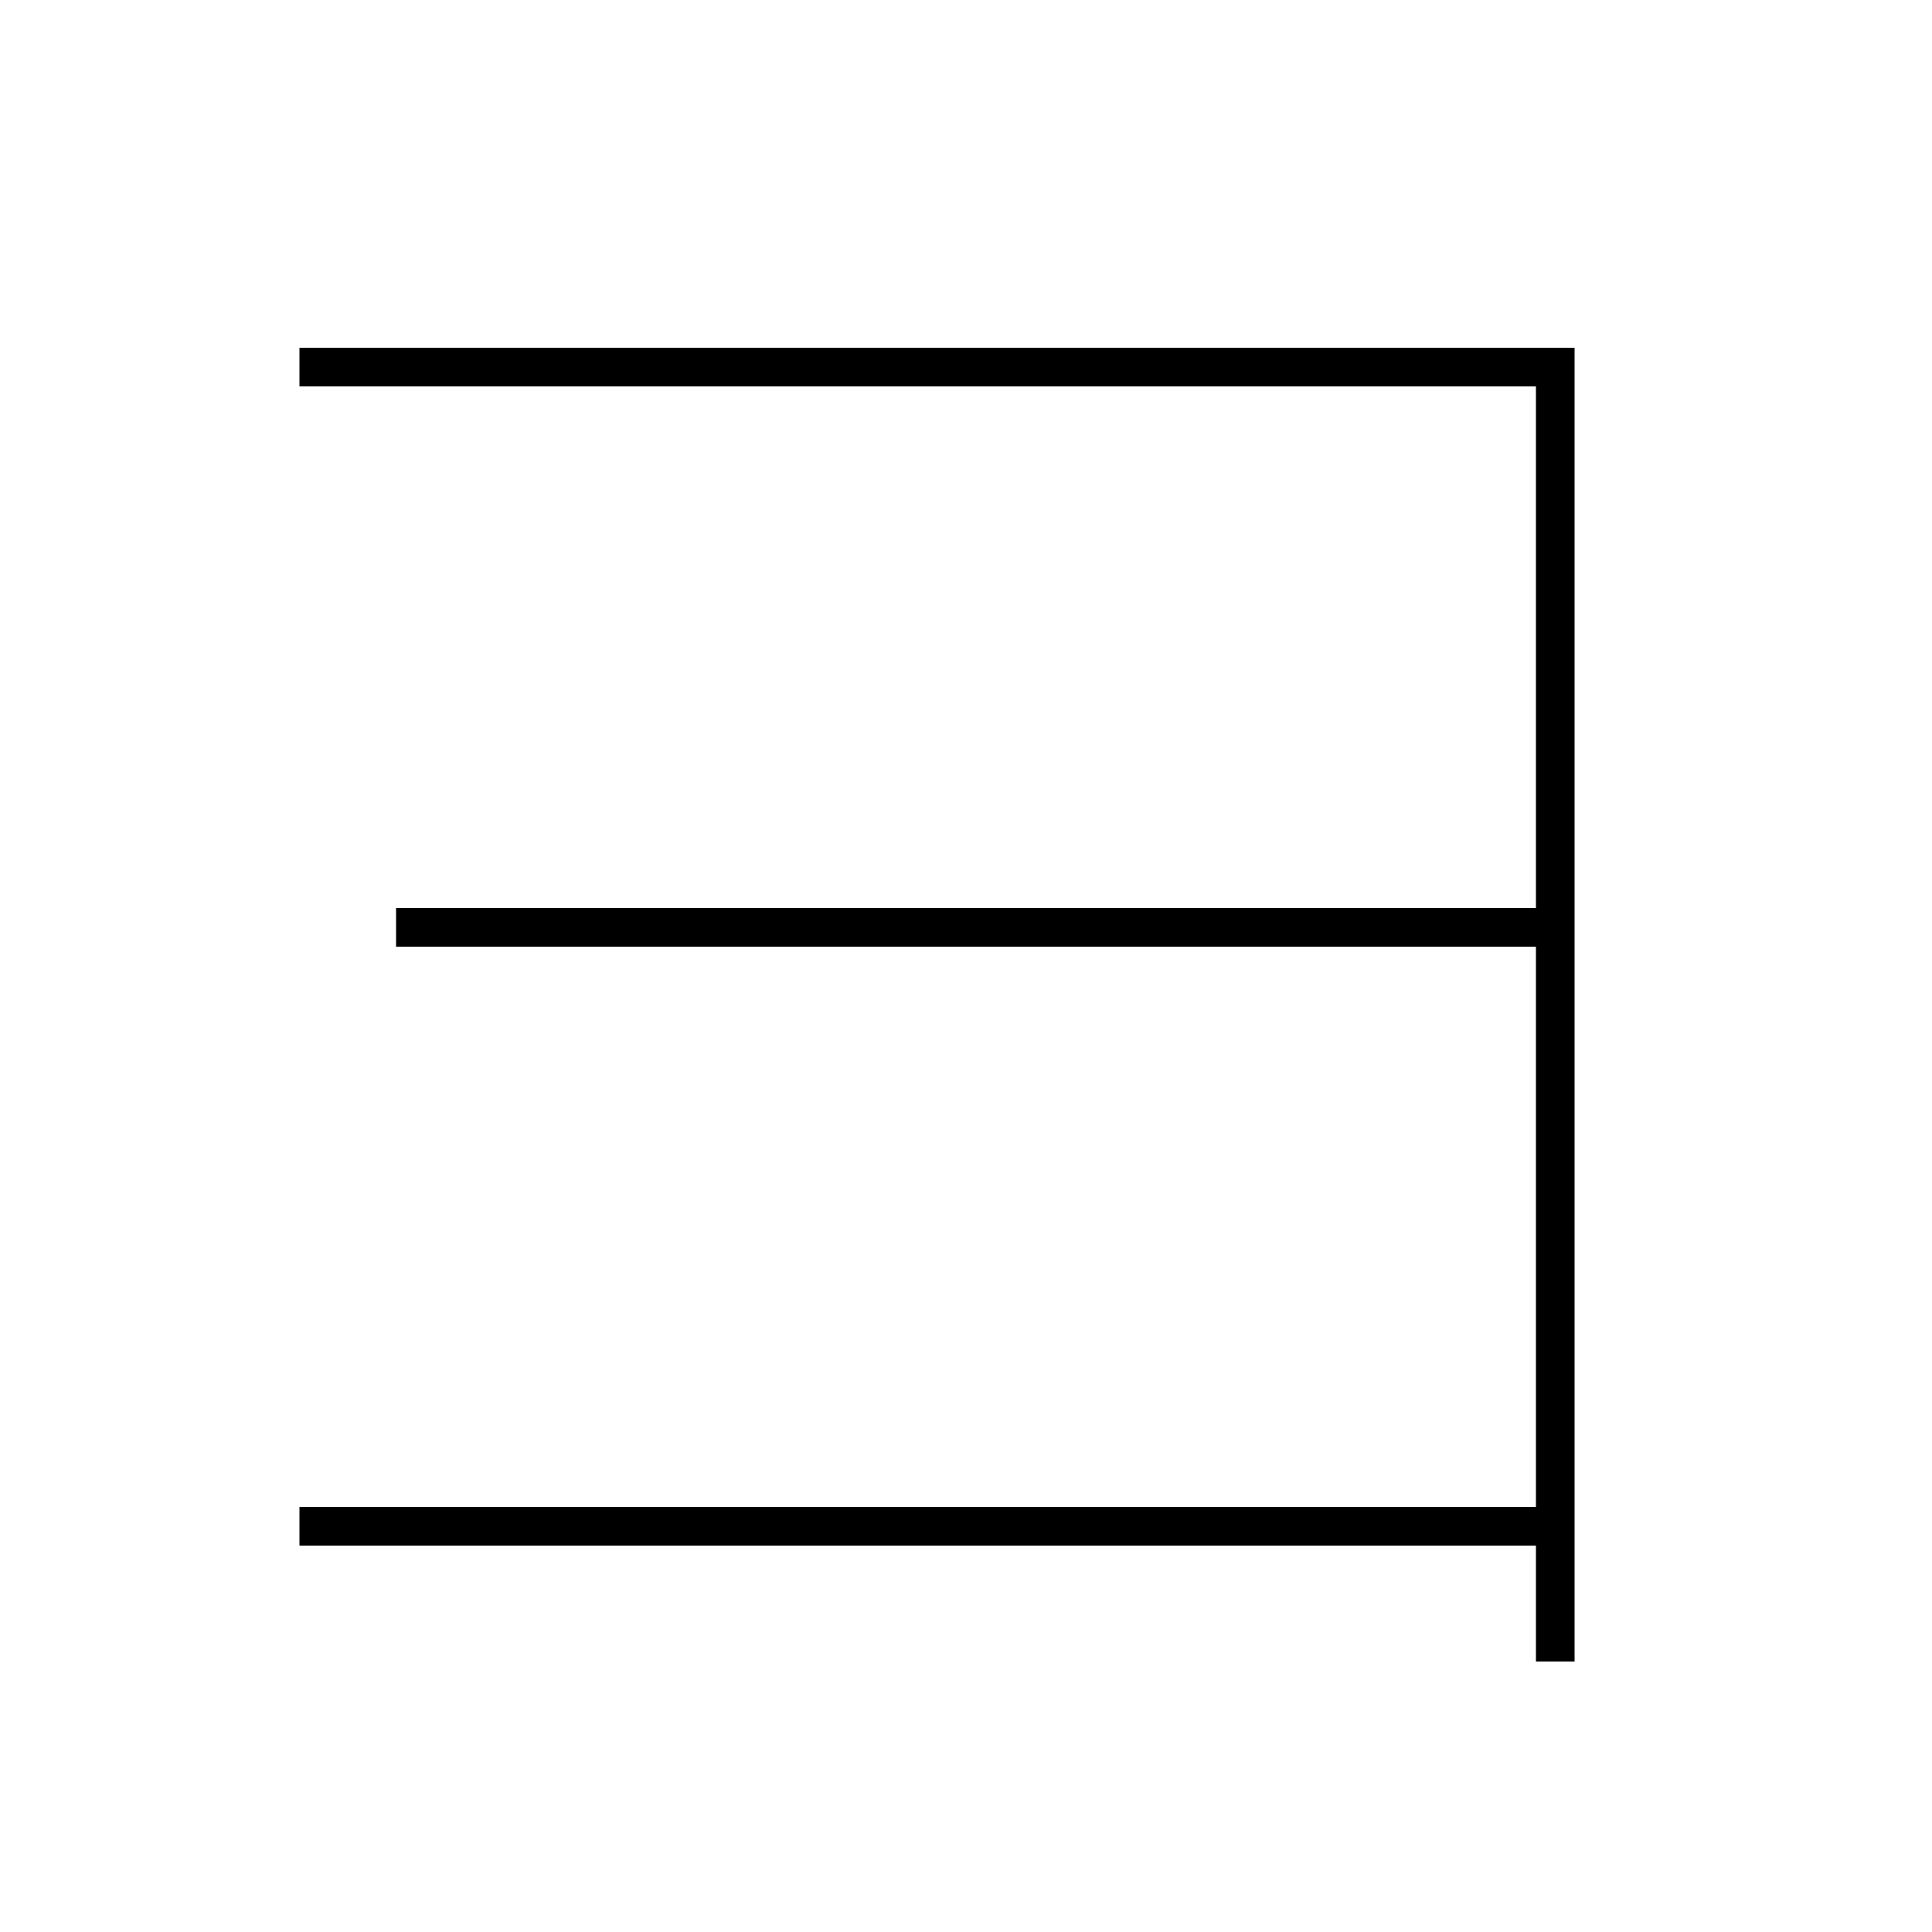 <?xml version='1.0' encoding='utf-8'?>
<svg xmlns="http://www.w3.org/2000/svg" height="100px" version="1.0" viewBox="0 0 100 100" width="100px" x="0px" y="0px">
<line fill="none" stroke="#000000" stroke-width="2" x1="15.5" x2="80.5" y1="79" y2="79" /><line fill="none" stroke="#000000" stroke-width="2" x1="80.5" x2="20.5" y1="48" y2="48" /><polyline fill="none" points="80.5,86 80.5,19 15.5,19" stroke="#000000" stroke-width="2" /></svg>